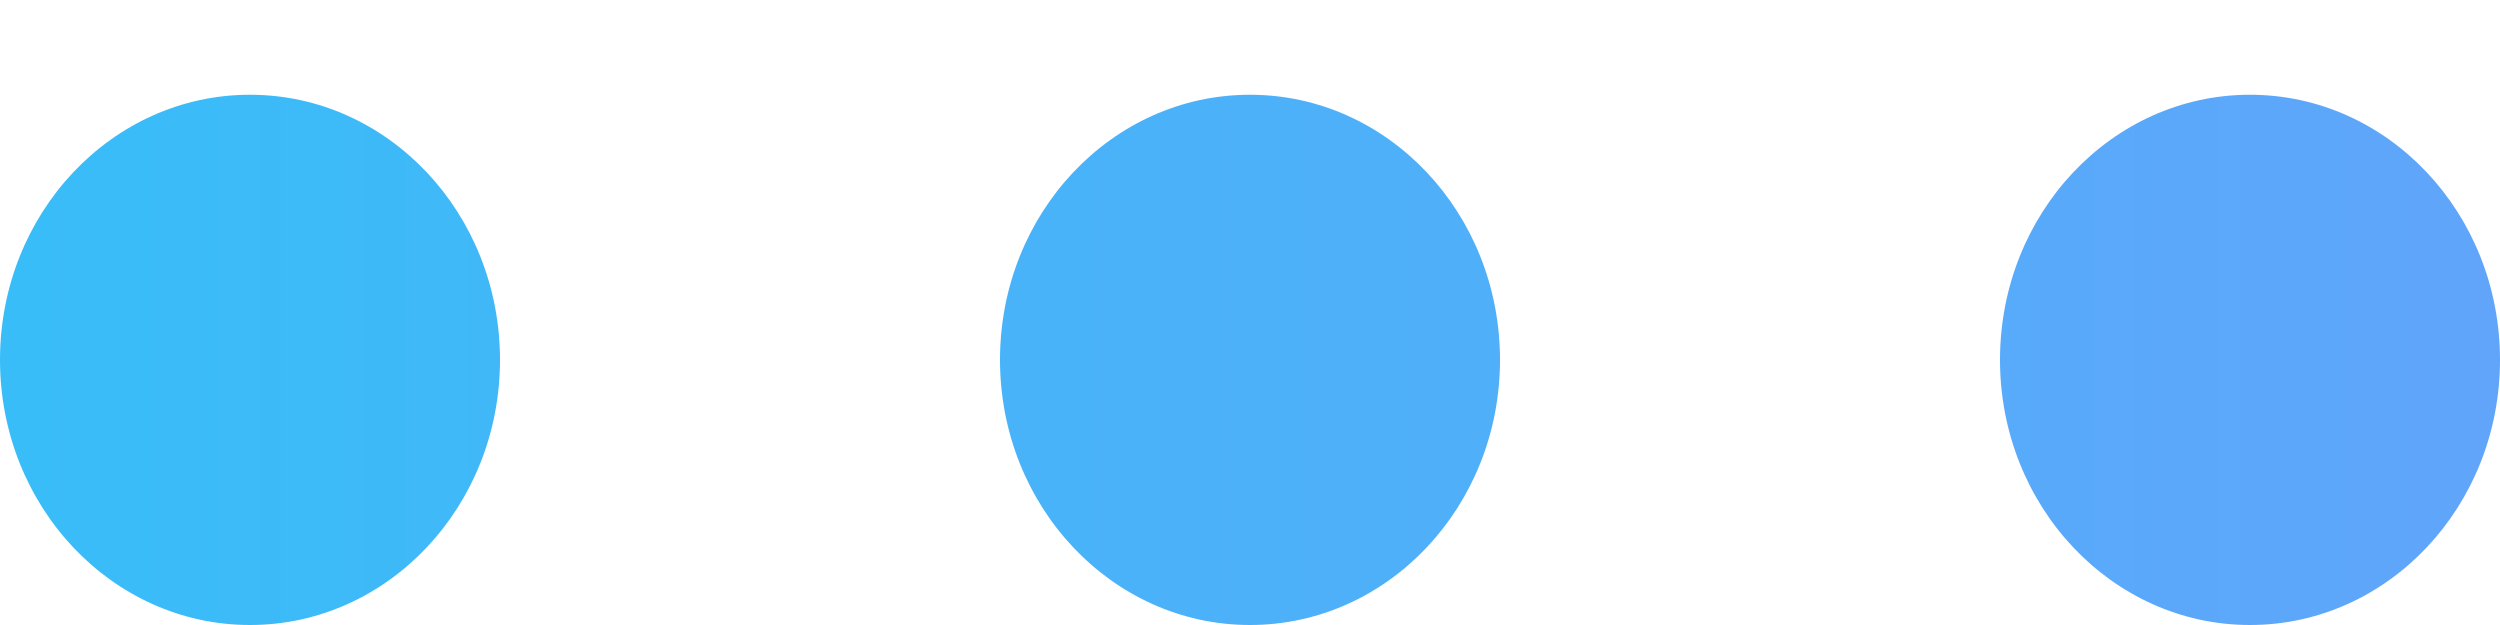 <svg width="20" height="5" viewBox="0 0 20 5" fill="none" xmlns="http://www.w3.org/2000/svg">
<path d="M2 0.758C3.105 0.758 4 1.707 4 2.879C4 4.05 3.105 5 2 5C0.895 5 3.91405e-08 4.05 8.74228e-08 2.879C1.35705e-07 1.707 0.895 0.758 2 0.758Z" fill="url(#paint0_linear_1315_240)"/>
<path d="M10 0.758C11.105 0.758 12 1.707 12 2.879C12 4.05 11.105 5 10 5C8.895 5 8 4.05 8 2.879C8 1.707 8.895 0.758 10 0.758Z" fill="url(#paint1_linear_1315_240)"/>
<path d="M18 0.758C19.105 0.758 20 1.707 20 2.879C20 4.05 19.105 5 18 5C16.895 5 16 4.05 16 2.879C16 1.707 16.895 0.758 18 0.758Z" fill="url(#paint2_linear_1315_240)"/>
<defs>
<linearGradient id="paint0_linear_1315_240" x1="4.92352e-07" y1="2.879" x2="20" y2="2.879" gradientUnits="userSpaceOnUse">
<stop stop-color="#38BDF8"/>
<stop offset="1" stop-color="#60A5FA"/>
</linearGradient>
<linearGradient id="paint1_linear_1315_240" x1="4.92352e-07" y1="2.879" x2="20" y2="2.879" gradientUnits="userSpaceOnUse">
<stop stop-color="#38BDF8"/>
<stop offset="1" stop-color="#60A5FA"/>
</linearGradient>
<linearGradient id="paint2_linear_1315_240" x1="4.92352e-07" y1="2.879" x2="20" y2="2.879" gradientUnits="userSpaceOnUse">
<stop stop-color="#38BDF8"/>
<stop offset="1" stop-color="#60A5FA"/>
</linearGradient>
</defs>
</svg>
